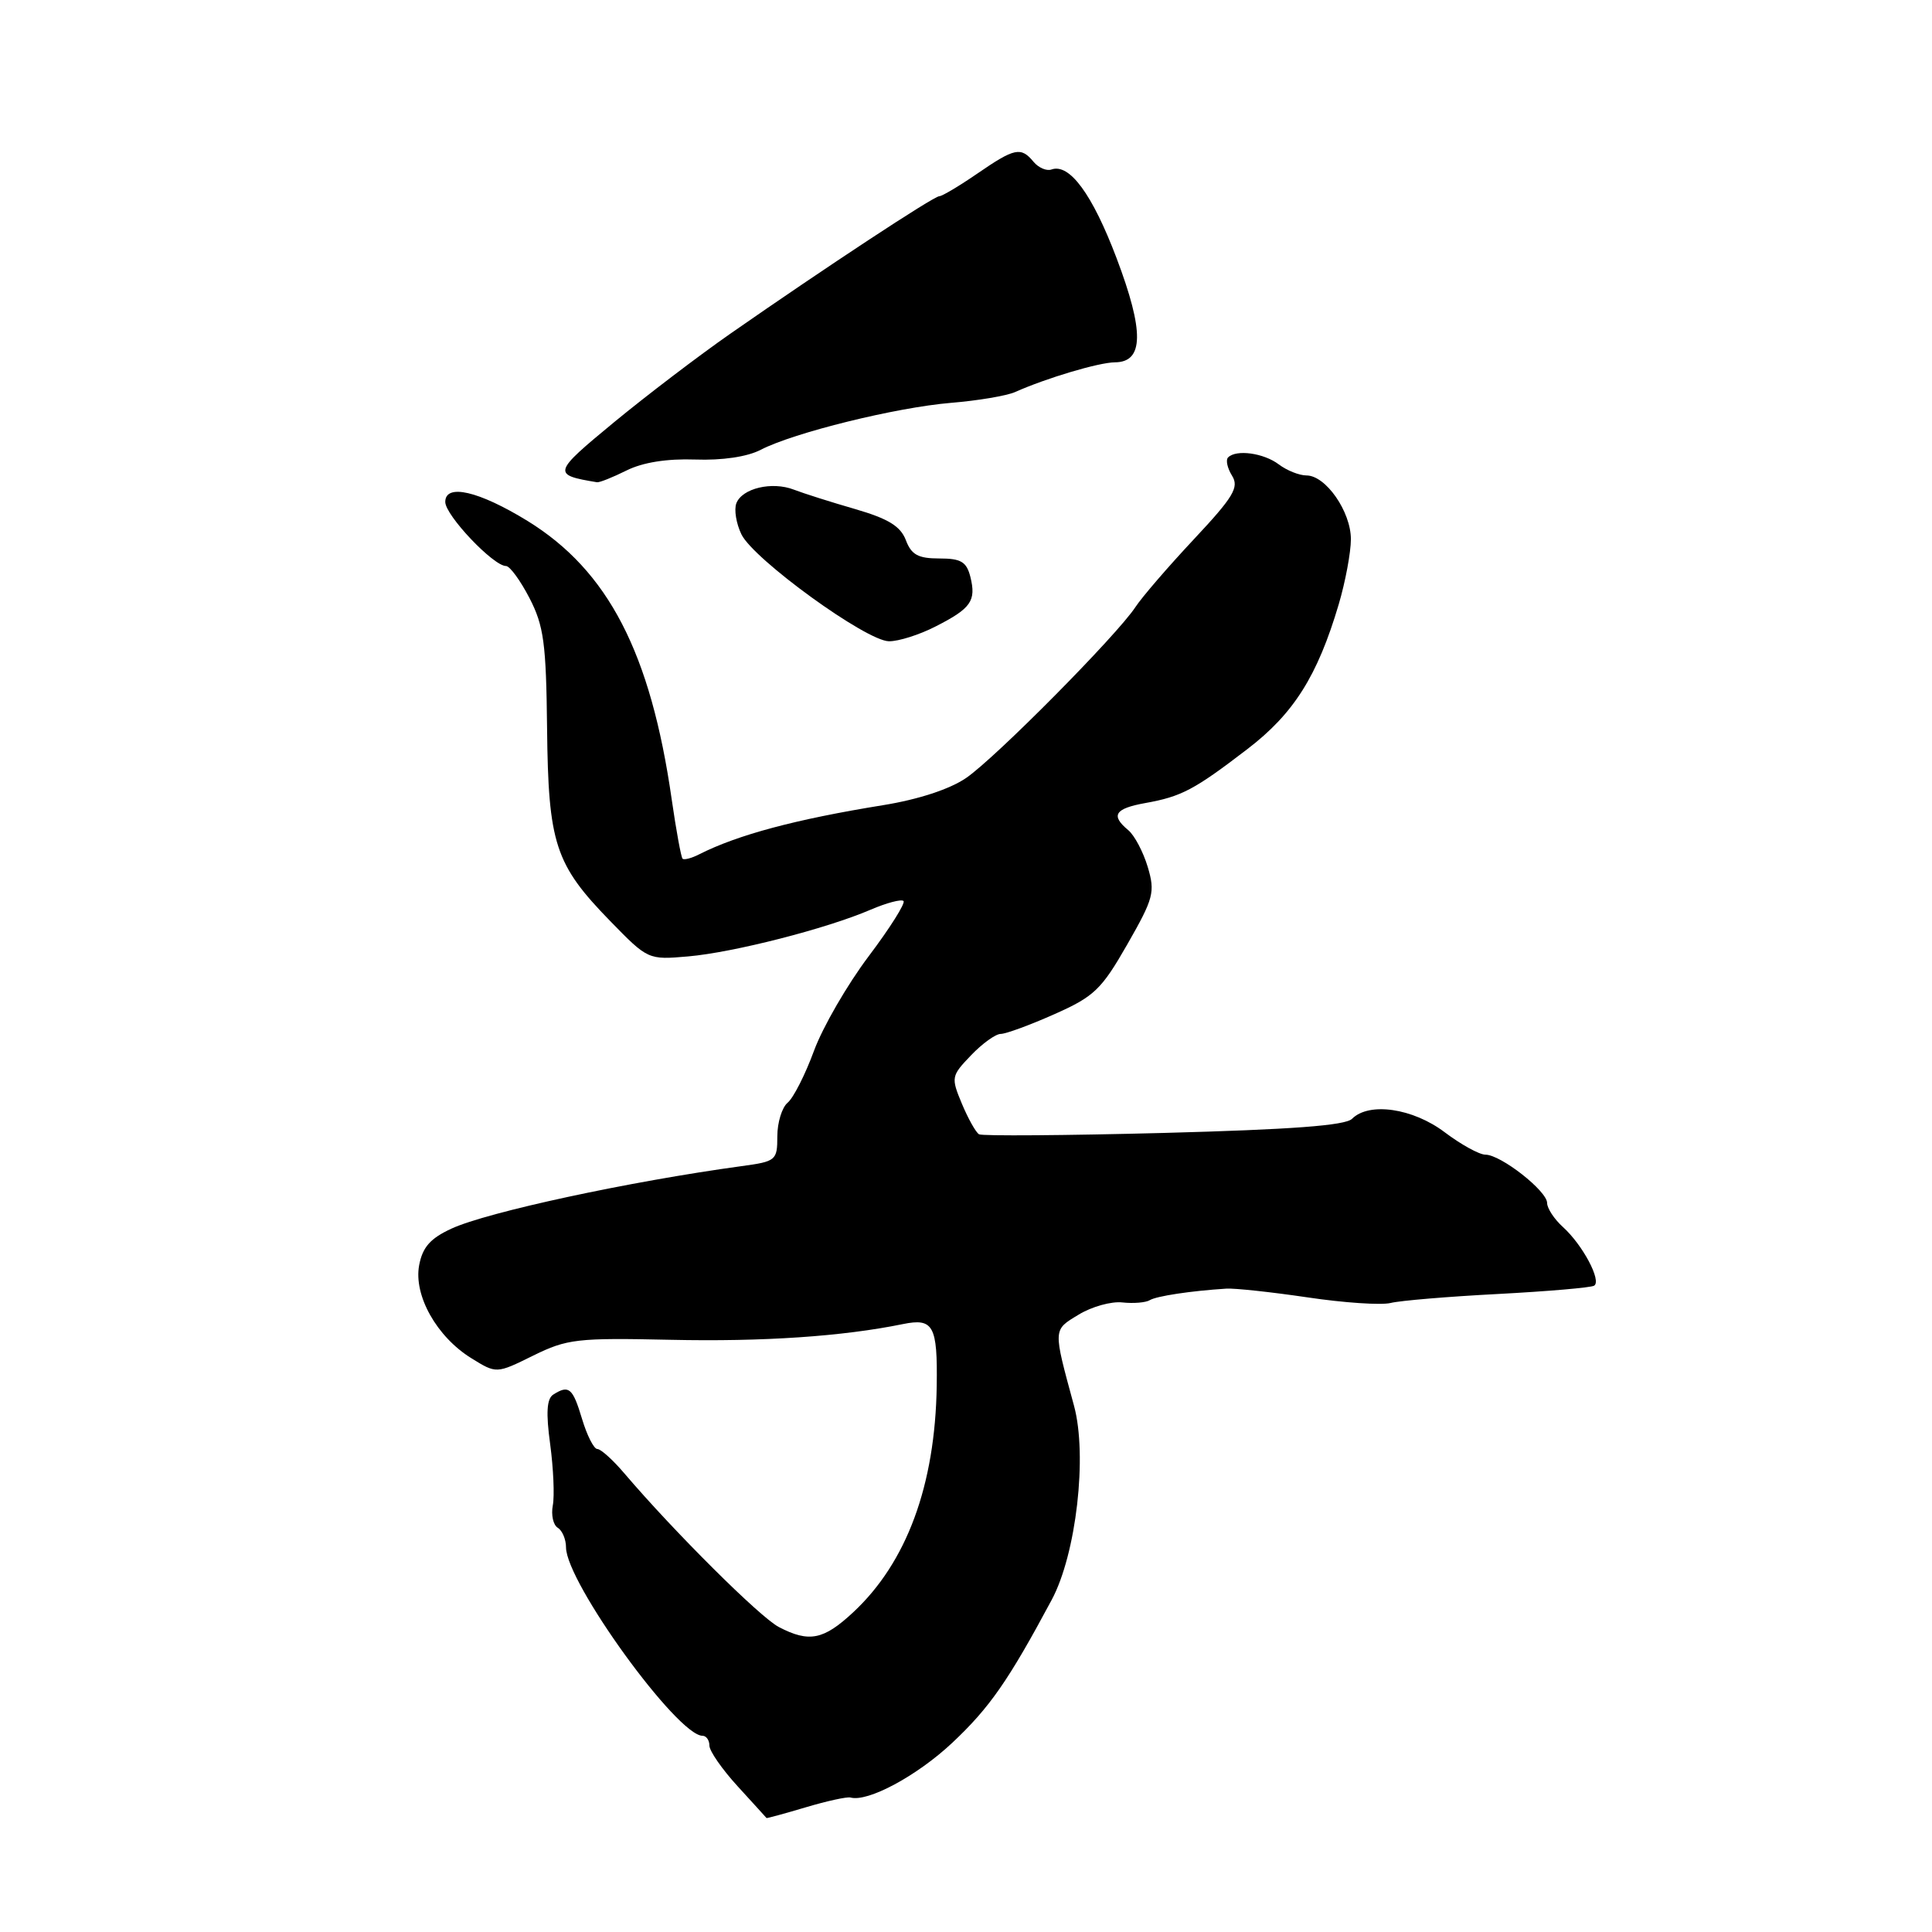 <?xml version="1.0" encoding="UTF-8" standalone="no"?>
<!DOCTYPE svg PUBLIC "-//W3C//DTD SVG 1.1//EN" "http://www.w3.org/Graphics/SVG/1.1/DTD/svg11.dtd" >
<svg xmlns="http://www.w3.org/2000/svg" xmlns:xlink="http://www.w3.org/1999/xlink" version="1.1" viewBox="0 0 256 256">
 <g >
 <path fill="currentColor"
d=" M 106.76 239.48 C 109.57 238.64 112.24 238.06 112.69 238.18 C 114.98 238.82 121.50 235.32 126.17 230.94 C 131.13 226.28 133.62 222.70 139.35 212.00 C 142.61 205.93 144.11 192.88 142.31 186.26 C 139.52 175.99 139.50 176.27 142.92 174.20 C 144.65 173.14 147.27 172.41 148.73 172.58 C 150.20 172.74 151.83 172.60 152.35 172.28 C 153.23 171.74 157.77 171.05 162.50 170.75 C 163.60 170.68 168.44 171.20 173.26 171.91 C 178.08 172.63 183.04 172.96 184.27 172.65 C 185.50 172.34 191.90 171.80 198.49 171.46 C 205.08 171.11 210.81 170.62 211.23 170.36 C 212.25 169.73 209.72 164.96 207.10 162.59 C 205.95 161.55 205.00 160.11 205.00 159.40 C 205.00 157.81 198.86 153.00 196.83 153.00 C 196.02 153.00 193.59 151.66 191.43 150.03 C 187.21 146.84 181.41 145.99 179.15 148.25 C 178.26 149.14 171.09 149.67 154.20 150.12 C 141.17 150.46 130.16 150.54 129.73 150.30 C 129.31 150.06 128.29 148.24 127.46 146.26 C 126.00 142.76 126.04 142.57 128.67 139.83 C 130.16 138.27 131.93 137.00 132.60 137.00 C 133.27 137.00 136.47 135.83 139.70 134.39 C 144.98 132.05 145.95 131.12 149.37 125.14 C 152.87 119.02 153.08 118.22 152.08 114.87 C 151.48 112.87 150.32 110.68 149.50 110.00 C 147.14 108.04 147.71 107.14 151.75 106.41 C 156.56 105.55 158.25 104.65 165.27 99.27 C 171.43 94.56 174.57 89.58 177.39 80.07 C 178.27 77.08 179.00 73.20 179.00 71.45 C 179.00 67.79 175.67 63.00 173.12 63.00 C 172.16 63.00 170.51 62.34 169.44 61.53 C 167.45 60.03 163.81 59.52 162.73 60.61 C 162.39 60.94 162.63 62.03 163.25 63.03 C 164.21 64.57 163.47 65.82 158.19 71.46 C 154.78 75.10 151.30 79.14 150.45 80.44 C 148.00 84.17 131.87 100.46 128.01 103.09 C 125.85 104.57 121.67 105.94 117.01 106.69 C 105.44 108.56 97.77 110.61 92.65 113.20 C 91.64 113.72 90.64 113.98 90.44 113.78 C 90.25 113.58 89.60 110.06 89.01 105.96 C 86.22 86.48 80.59 75.61 69.89 69.02 C 63.44 65.06 59.00 64.03 59.00 66.51 C 59.00 68.28 65.37 75.00 67.05 75.00 C 67.55 75.00 68.95 76.91 70.16 79.25 C 72.06 82.93 72.37 85.24 72.49 96.50 C 72.65 111.81 73.54 114.54 80.87 122.06 C 85.85 127.17 85.89 127.19 91.18 126.73 C 97.17 126.21 109.54 123.05 115.36 120.54 C 117.48 119.63 119.45 119.11 119.72 119.39 C 120.00 119.67 117.93 122.96 115.11 126.70 C 112.29 130.44 109.02 136.08 107.86 139.23 C 106.70 142.39 105.13 145.48 104.37 146.11 C 103.62 146.73 103.00 148.74 103.00 150.56 C 103.00 153.76 102.83 153.90 98.25 154.52 C 83.39 156.55 64.59 160.60 59.82 162.80 C 57.02 164.09 55.99 165.26 55.54 167.65 C 54.79 171.65 57.87 177.14 62.47 179.98 C 65.78 182.03 65.78 182.03 70.64 179.63 C 75.15 177.41 76.47 177.26 88.84 177.53 C 101.10 177.80 111.67 177.08 119.63 175.45 C 123.68 174.62 124.24 175.64 124.12 183.63 C 123.92 196.81 120.15 207.03 113.05 213.64 C 109.12 217.30 107.21 217.68 103.20 215.59 C 100.71 214.30 89.30 202.94 82.74 195.24 C 81.23 193.46 79.61 192.00 79.15 192.00 C 78.69 192.00 77.78 190.20 77.12 188.00 C 75.89 183.90 75.38 183.47 73.31 184.79 C 72.45 185.33 72.33 187.20 72.90 191.36 C 73.33 194.56 73.49 198.21 73.25 199.47 C 73.01 200.73 73.30 202.07 73.91 202.44 C 74.51 202.81 75.00 203.98 75.00 205.03 C 75.00 209.64 89.75 230.00 93.09 230.00 C 93.59 230.00 94.00 230.59 94.00 231.30 C 94.00 232.02 95.69 234.45 97.75 236.70 C 99.81 238.96 101.53 240.84 101.57 240.90 C 101.61 240.95 103.94 240.32 106.76 239.48 Z  M 123.97 83.01 C 128.67 80.62 129.37 79.62 128.58 76.44 C 128.07 74.43 127.34 74.00 124.46 74.00 C 121.66 74.00 120.76 73.51 120.03 71.57 C 119.32 69.72 117.70 68.73 113.30 67.45 C 110.11 66.53 106.46 65.37 105.19 64.88 C 102.30 63.76 98.33 64.70 97.57 66.69 C 97.25 67.52 97.55 69.37 98.24 70.80 C 99.85 74.12 114.77 84.94 117.79 84.97 C 119.05 84.99 121.83 84.11 123.97 83.01 Z  M 83.02 62.34 C 85.17 61.27 88.37 60.76 92.12 60.89 C 95.68 61.02 99.02 60.53 100.80 59.60 C 105.21 57.32 118.73 53.99 126.00 53.38 C 129.57 53.09 133.40 52.44 134.50 51.95 C 138.67 50.09 145.59 48.03 147.73 48.01 C 151.57 47.99 151.63 43.92 147.95 34.20 C 144.74 25.73 141.71 21.60 139.32 22.46 C 138.68 22.69 137.61 22.23 136.95 21.44 C 135.28 19.42 134.45 19.60 129.50 23.00 C 127.10 24.65 124.83 26.00 124.46 26.00 C 123.72 26.00 109.33 35.47 96.84 44.17 C 92.63 47.10 85.66 52.41 81.35 55.96 C 73.21 62.68 73.14 62.91 79.10 63.90 C 79.42 63.96 81.19 63.25 83.02 62.34 Z "/>
</g>
</svg>